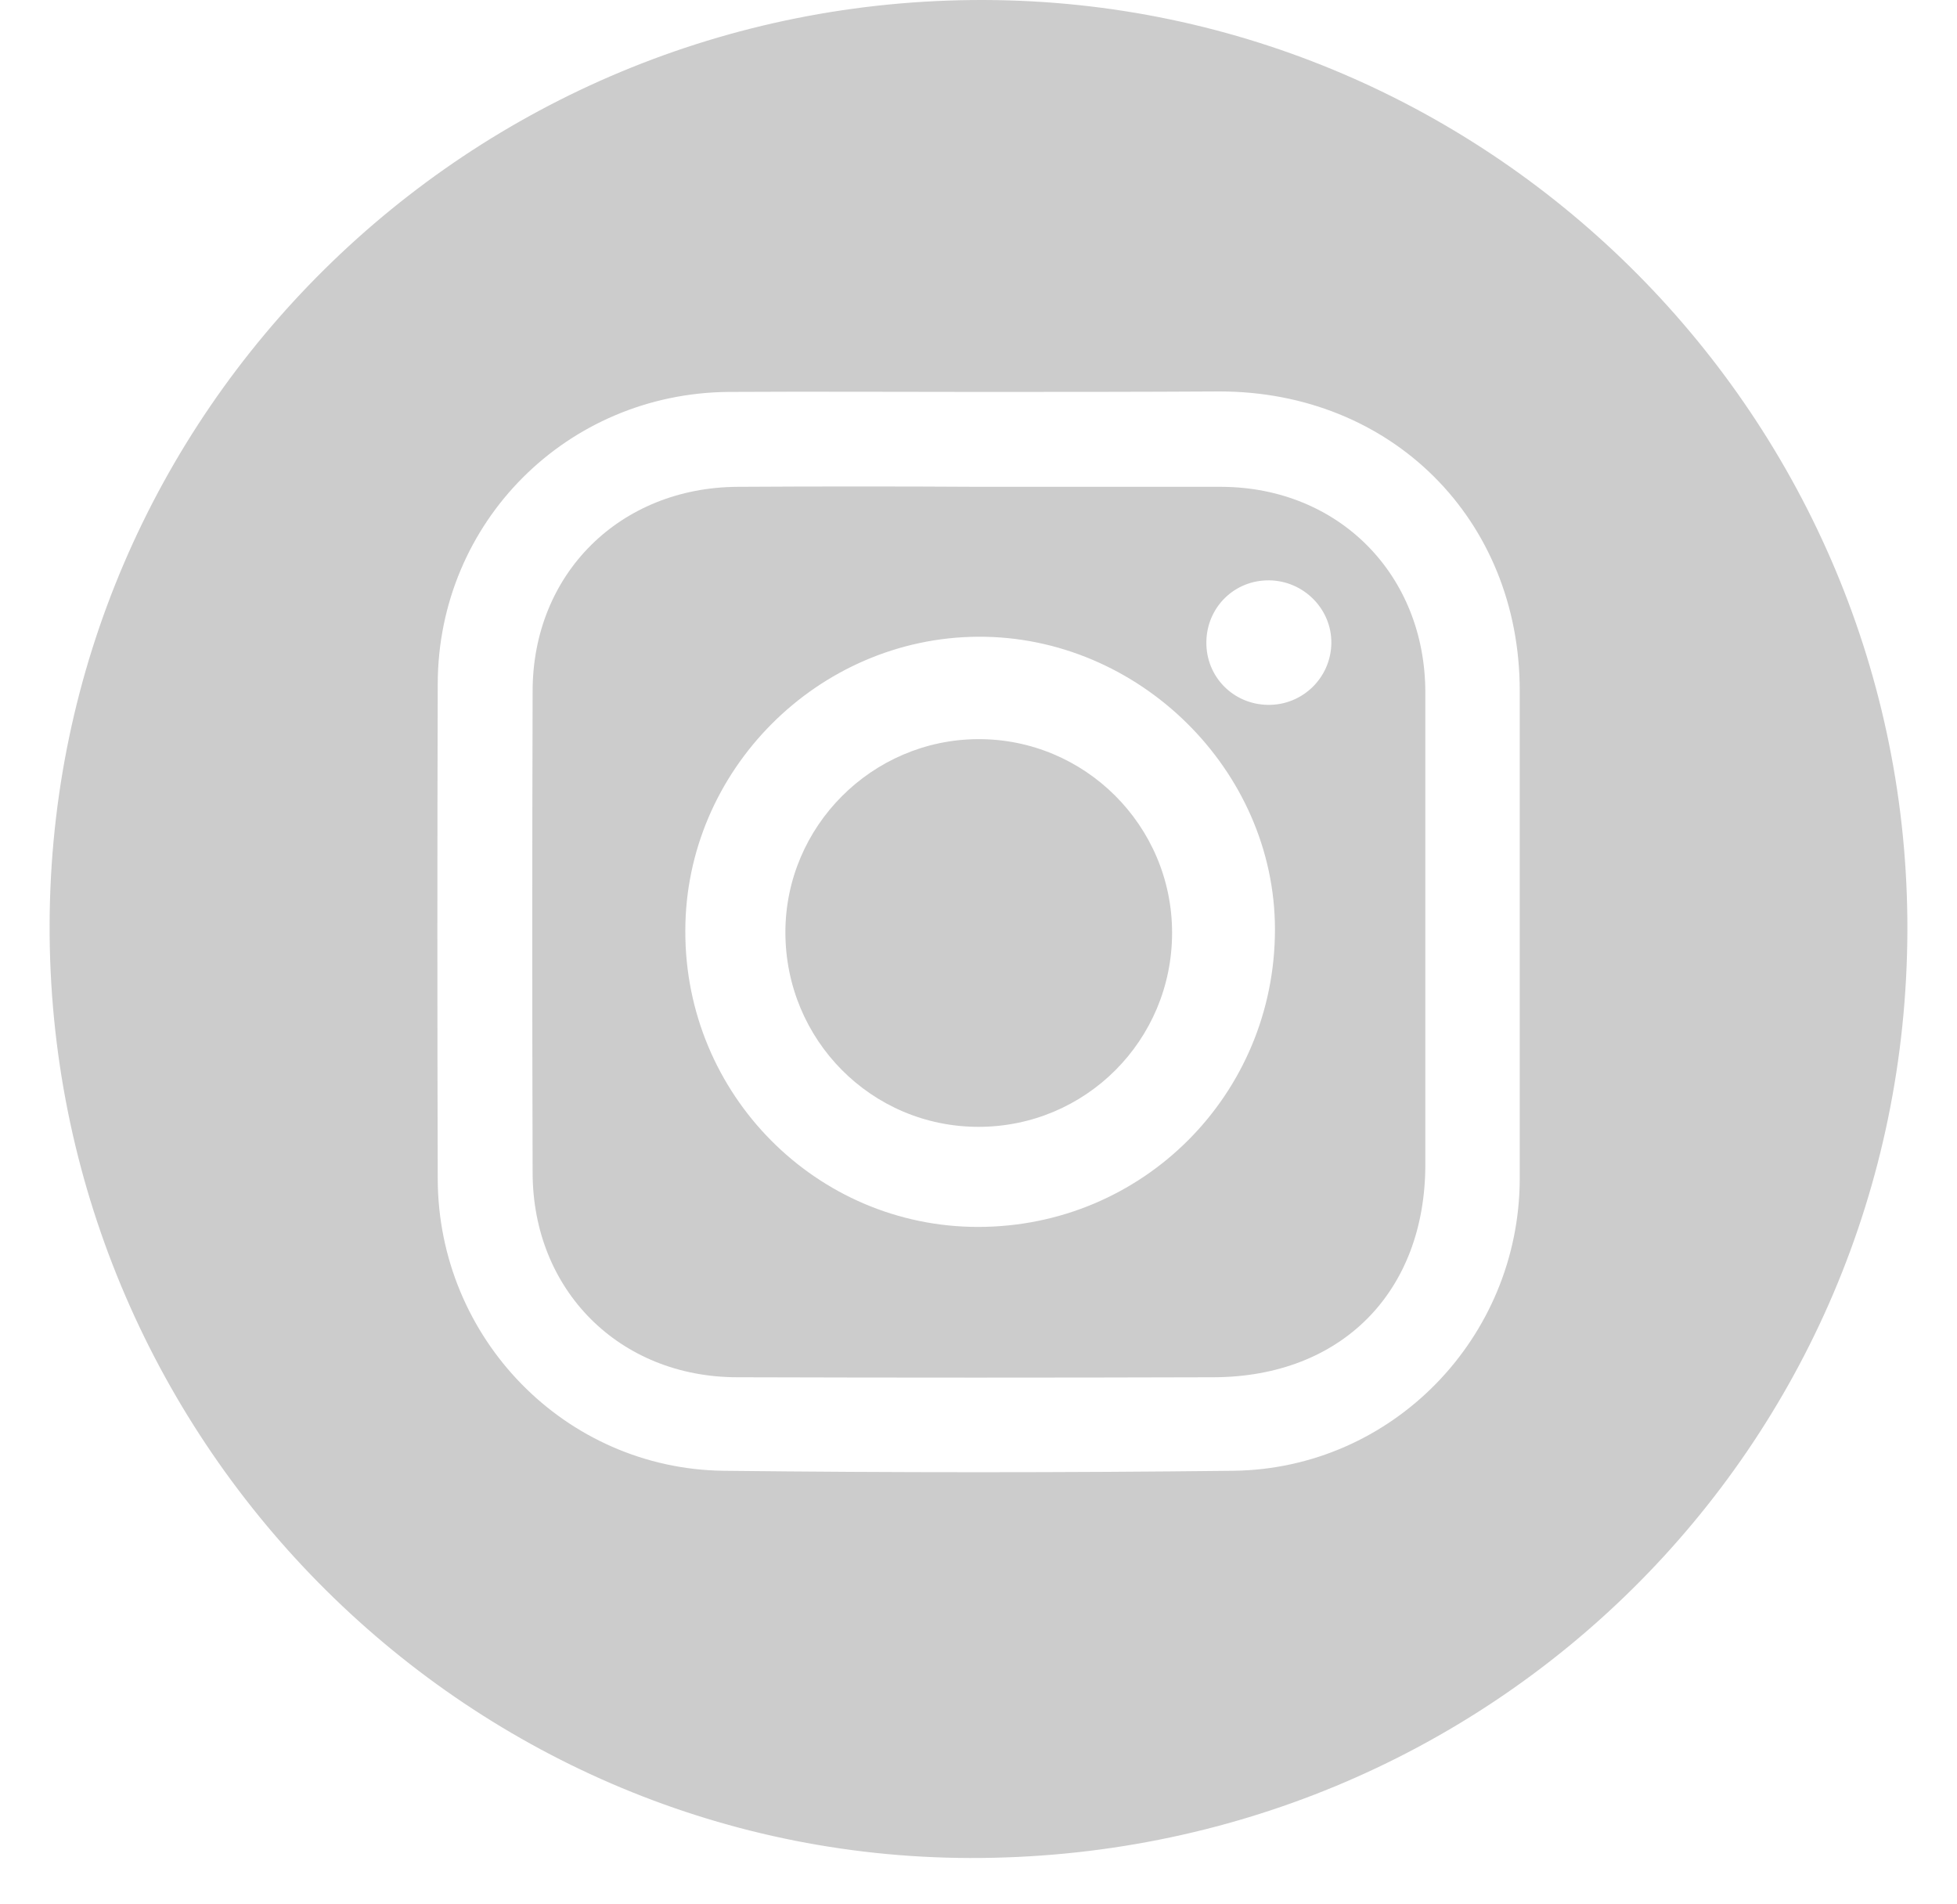 <svg width="37" height="36" viewBox="0 0 37 36" fill="none" xmlns="http://www.w3.org/2000/svg">
<path d="M36.062 17.588C36.035 27.36 28.156 35.15 18.331 35.124C8.729 35.097 0.903 27.156 0.938 17.464C0.974 7.782 8.871 -0.027 18.607 6.80119e-05C28.245 0.027 36.088 7.933 36.062 17.588ZM18.482 7.409C16.91 7.409 15.347 7.4 13.774 7.409C10.718 7.435 8.284 9.869 8.276 12.925C8.267 16.043 8.267 19.17 8.276 22.288C8.284 25.299 10.683 27.768 13.685 27.804C16.892 27.84 20.108 27.84 23.315 27.804C26.326 27.768 28.724 25.29 28.733 22.288C28.733 19.214 28.733 16.132 28.733 13.058C28.733 9.816 26.308 7.4 23.057 7.4C21.529 7.409 20.01 7.409 18.482 7.409Z" fill="#CCCCCC"/>
<path d="M18.518 9.203C20.046 9.203 21.565 9.203 23.093 9.203C25.313 9.212 26.948 10.864 26.948 13.094C26.948 16.07 26.948 19.045 26.948 22.012C26.948 24.428 25.358 26.027 22.95 26.036C19.948 26.045 16.945 26.045 13.943 26.036C11.713 26.036 10.07 24.393 10.07 22.163C10.061 19.134 10.061 16.096 10.07 13.067C10.07 10.846 11.722 9.212 13.952 9.203C15.471 9.194 16.99 9.194 18.518 9.203ZM18.491 23.194C21.609 23.194 24.105 20.689 24.105 17.571C24.105 14.559 21.529 12.019 18.491 12.037C15.462 12.054 12.957 14.568 12.957 17.597C12.948 20.689 15.435 23.194 18.491 23.194ZM25.171 12.161C25.18 11.512 24.647 10.98 23.999 10.971C23.341 10.962 22.817 11.477 22.808 12.134C22.799 12.792 23.315 13.316 23.972 13.325C24.629 13.334 25.162 12.809 25.171 12.161Z" fill="#CCCCCC"/>
<path d="M22.16 17.633C22.16 19.667 20.525 21.302 18.5 21.302C16.475 21.302 14.849 19.658 14.849 17.624C14.849 15.625 16.483 13.982 18.491 13.973C20.508 13.964 22.16 15.607 22.16 17.633Z" fill="#CCCCCC"/>
</svg>
